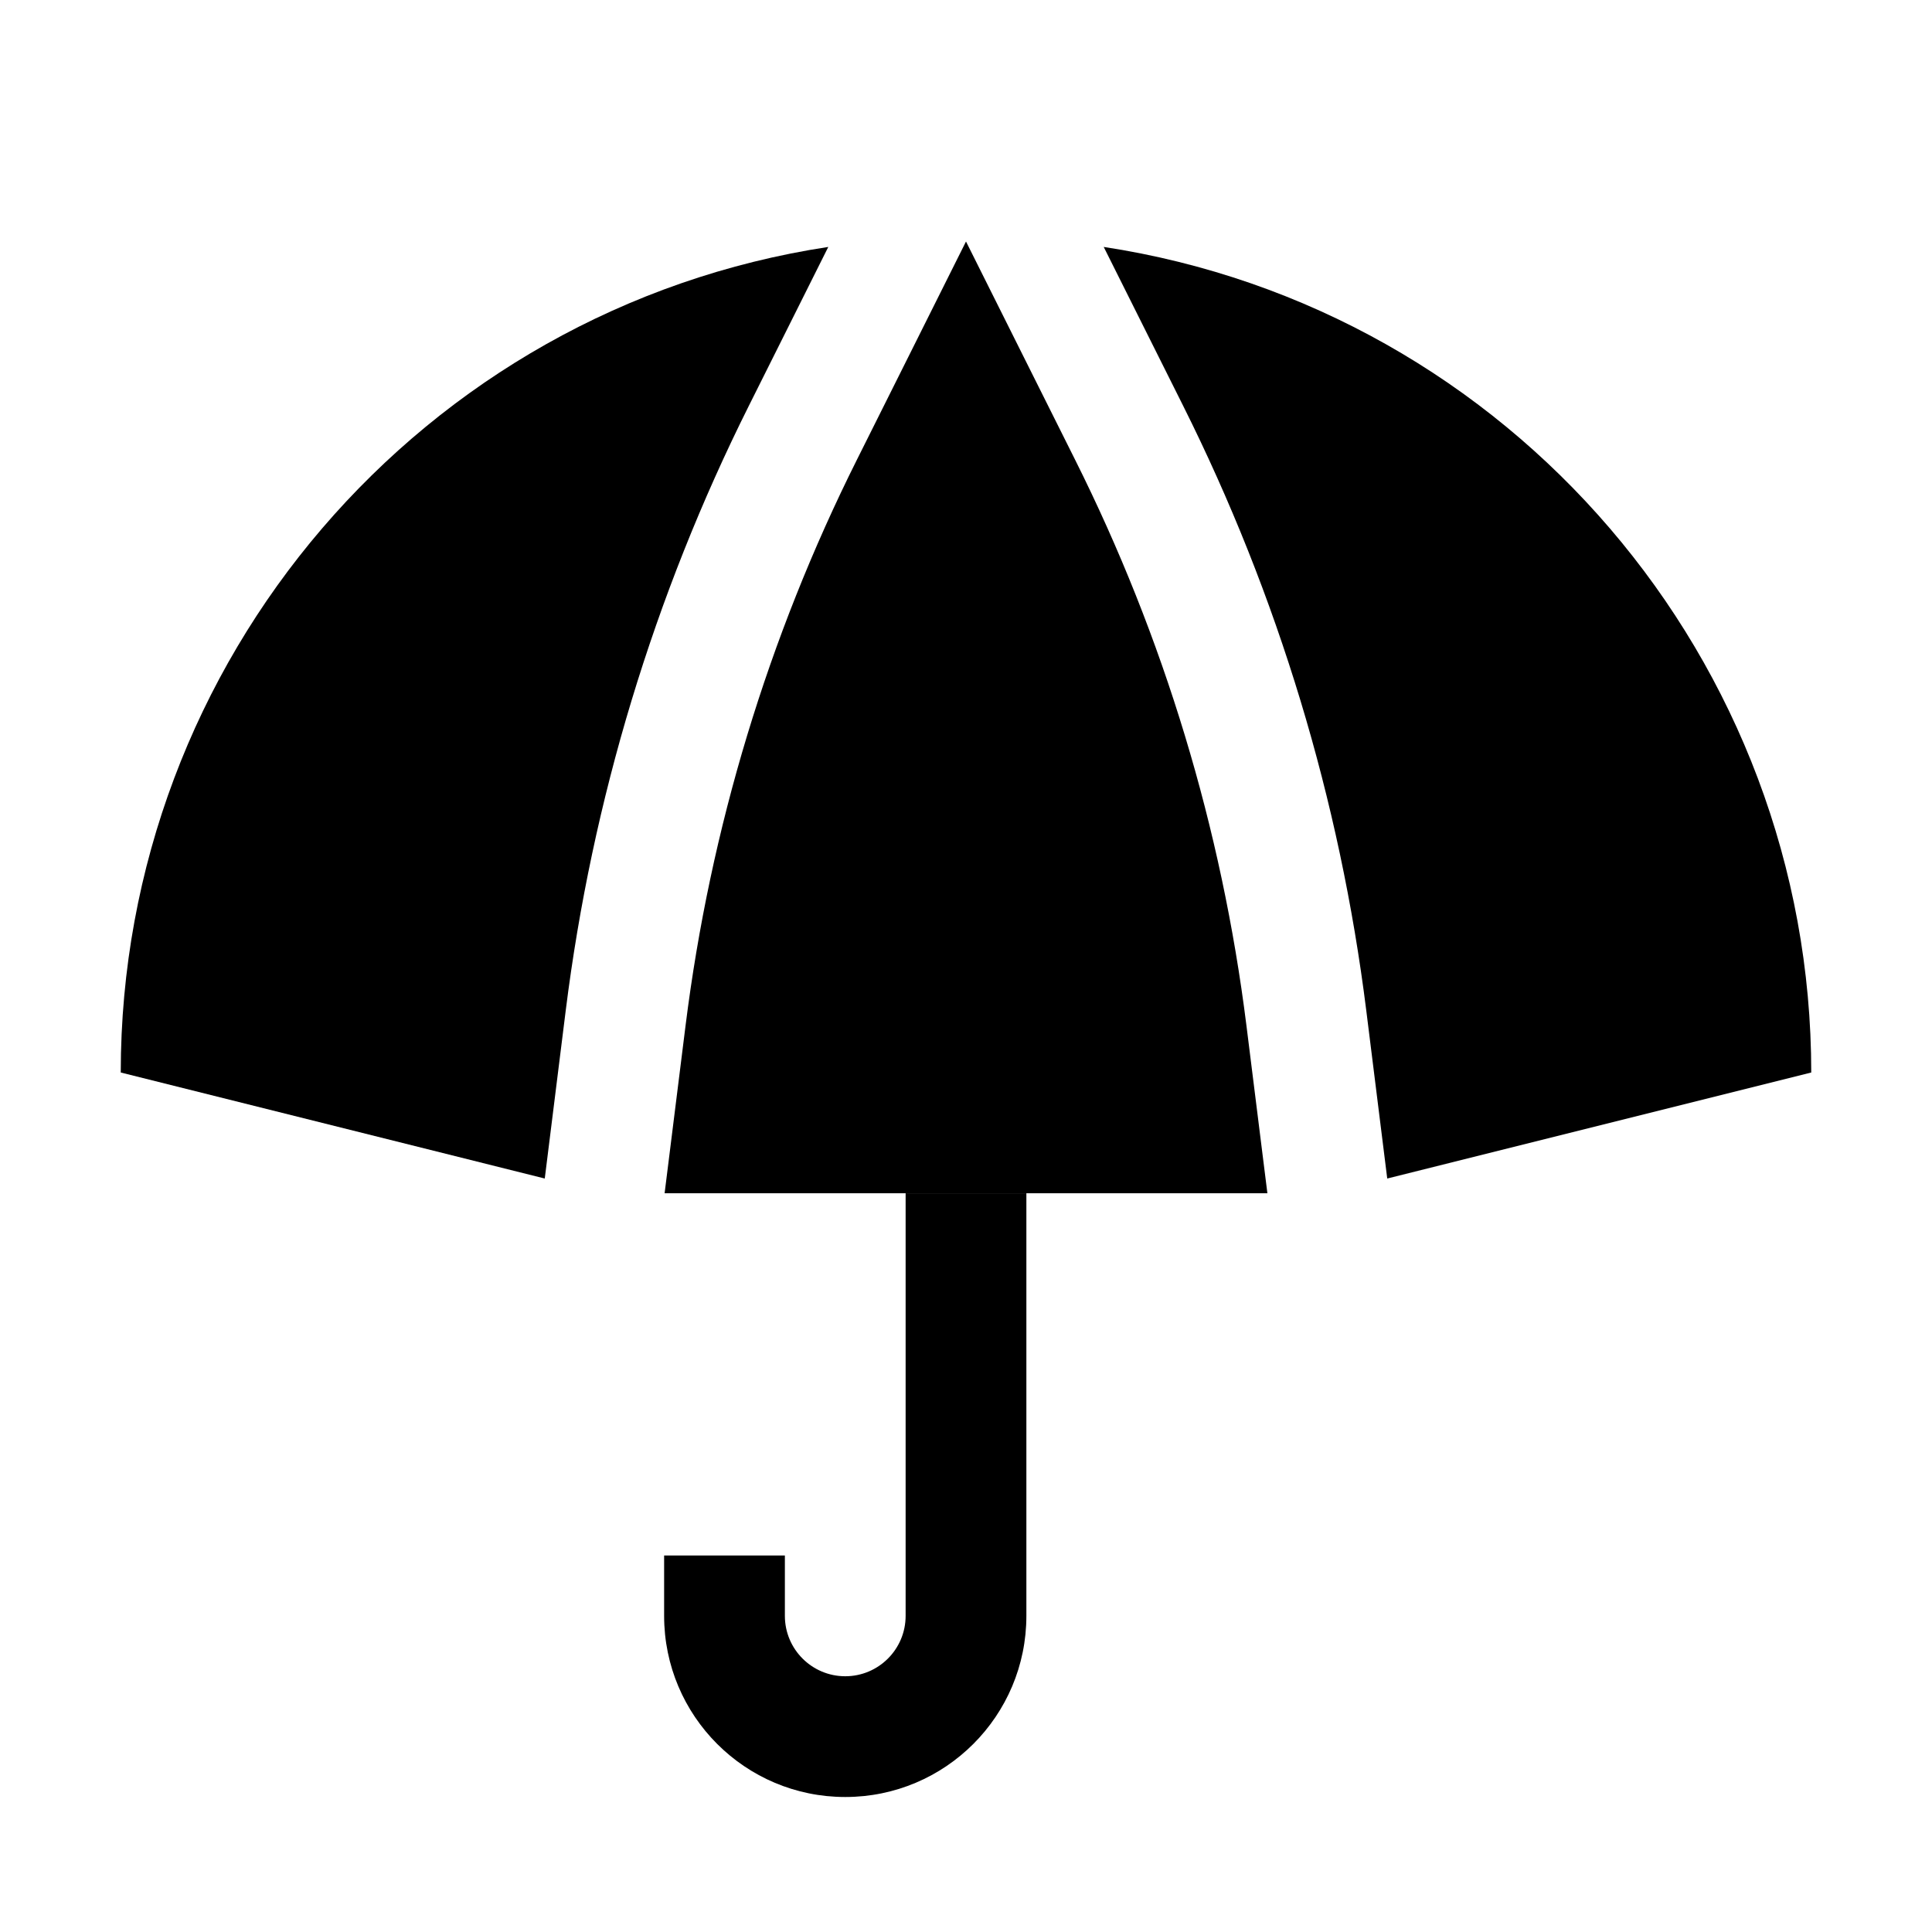 <svg viewBox="0 0 32 32" xmlns="http://www.w3.org/2000/svg">
<path d="M20.645 16.987C20.237 13.725 19.278 10.555 17.807 7.615L16 4L14.193 7.615C12.722 10.555 11.763 13.725 11.355 16.987L11.008 19.764H20.992L20.645 16.987Z" fill="black"/>
<path d="M22.977 19.52L30 17.764C30 10.94 25.014 5.116 18.281 4.09L19.596 6.72C21.168 9.864 22.194 13.252 22.63 16.739L22.977 19.52Z" fill="black"/>
<path d="M2 17.764L9.023 19.52L9.37 16.739C9.806 13.252 10.832 9.864 12.404 6.72L13.719 4.09C6.986 5.116 2 10.94 2 17.764Z" fill="black"/>
<path d="M15 26.764V19.764H17V26.764C17 28.421 15.657 29.764 14 29.764C12.343 29.764 11 28.421 11 26.764V25.764H13V26.764C13 27.316 13.448 27.764 14 27.764C14.552 27.764 15 27.316 15 26.764Z" fill="black"/>
</svg>